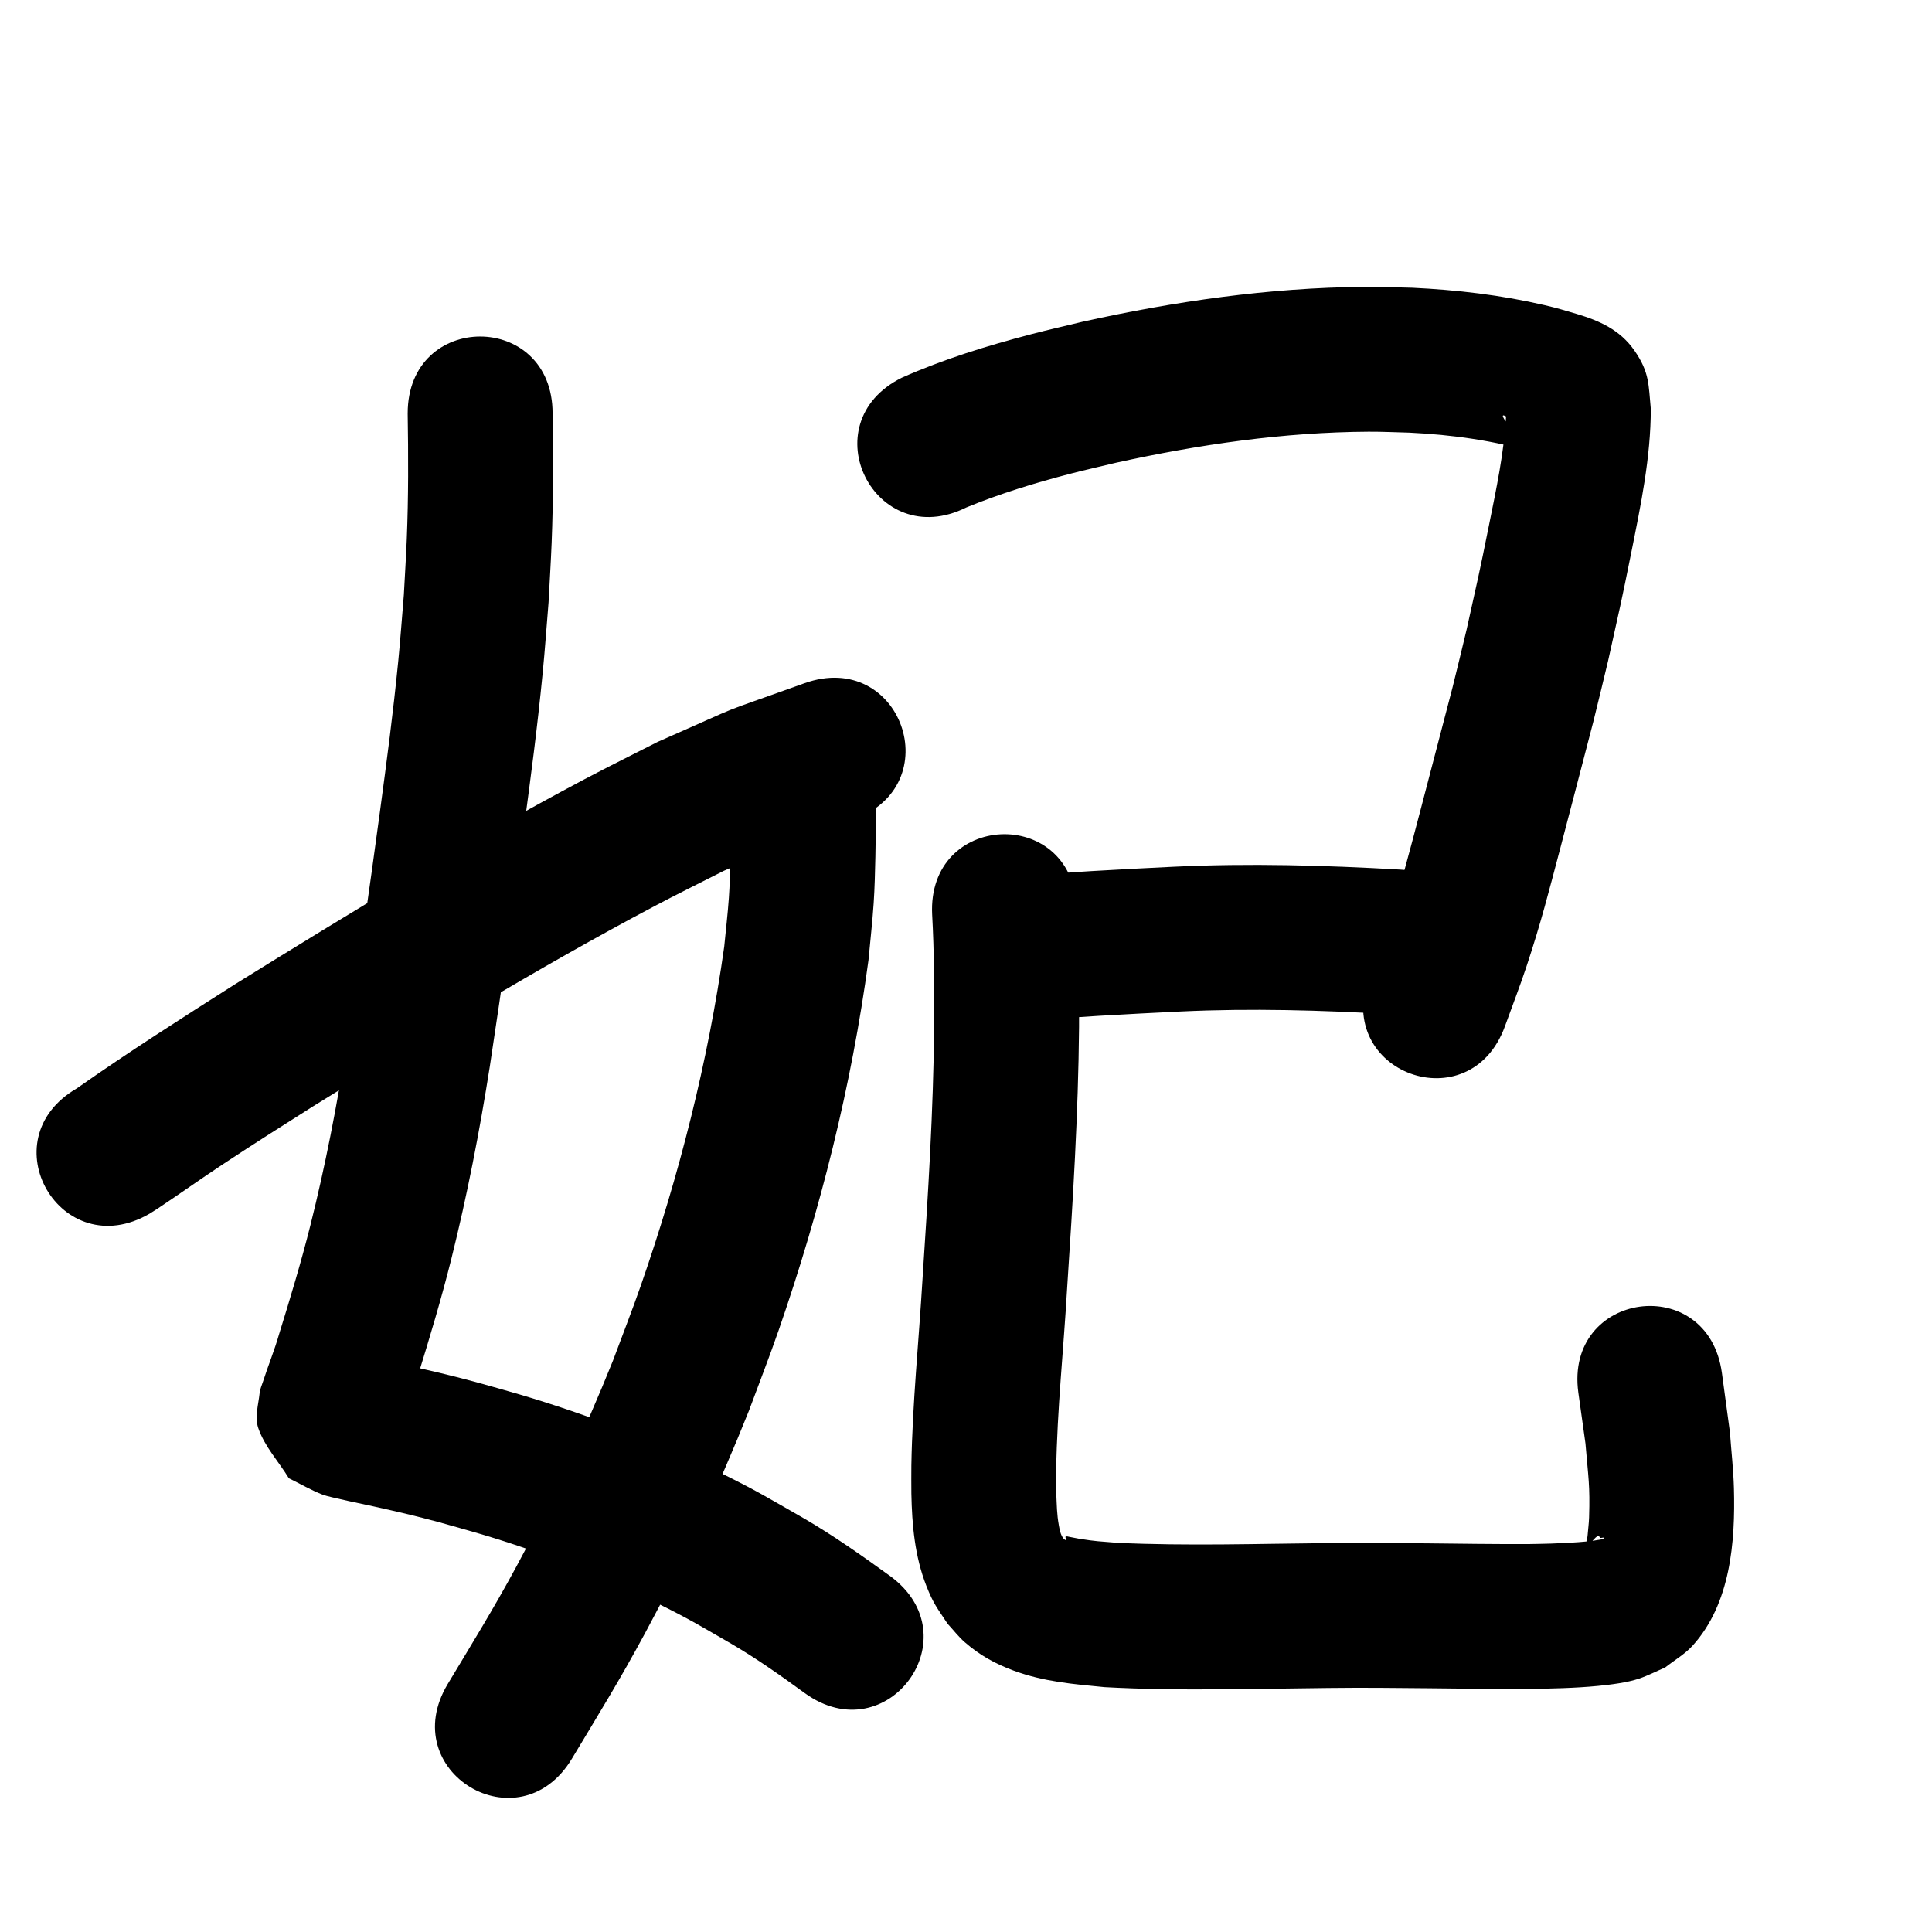 <?xml version="1.0" ?>
<svg xmlns="http://www.w3.org/2000/svg" viewBox="0 0 1000 1000">
<path d="m 211.014,213.955 c 0.358,21.668 0.41,43.36 -0.463,65.018 -0.39,9.666 -1.017,19.32 -1.525,28.98 -0.955,11.327 -1.747,22.67 -2.866,33.982 -2.753,27.828 -5.856,51.041 -9.6,78.851 -5.392,40.056 -11.141,80.052 -17.199,120.012 -4.954,31.452 -11.008,62.735 -18.759,93.623 -4.745,18.907 -10.381,37.551 -16.155,56.161 -2.35,8.261 -5.646,16.212 -8.27,24.381 -0.645,2.008 -1.575,3.97 -1.792,6.068 -0.621,6.016 -2.669,12.41 -0.706,18.131 3.292,9.594 10.56,17.32 15.841,25.979 5.875,2.85 11.53,6.209 17.626,8.551 3.185,1.224 23.054,5.309 26.12,5.989 12.579,2.788 21.675,4.881 34.284,8.288 7.033,1.9 14.016,3.984 21.024,5.975 31.488,9.331 62.165,21.3 91.601,35.869 17.365,8.594 22.285,11.749 38.643,21.165 13.072,7.665 25.427,16.419 37.665,25.325 42.928,31.139 86.966,-29.57 44.038,-60.71 v 0 c -14.424,-10.435 -28.978,-20.7 -44.382,-29.67 -18.786,-10.745 -24.306,-14.272 -44.232,-24.066 -33.079,-16.259 -67.531,-29.626 -102.877,-40.069 -7.686,-2.174 -15.344,-4.447 -23.057,-6.521 -13.595,-3.655 -23.481,-5.927 -36.999,-8.922 -4.078,-0.904 -8.165,-1.767 -12.254,-2.62 -1.886,-0.394 -5.975,-3.022 -5.669,-1.12 0.415,2.578 4.166,3.15 6.249,4.726 13.345,27.108 11.227,12.87 9.224,34.223 -0.062,0.656 0.277,-1.291 0.48,-1.918 0.641,-1.978 1.37,-3.926 2.052,-5.89 4.324,-12.452 2.327,-6.586 7.032,-20.963 6.278,-20.281 12.385,-40.599 17.527,-61.207 8.196,-32.847 14.639,-66.102 19.901,-99.539 6.13,-40.463 11.962,-80.961 17.412,-121.522 3.908,-29.081 7.119,-53.19 9.971,-82.317 1.185,-12.097 2.017,-24.225 3.026,-36.337 0.535,-10.342 1.195,-20.678 1.604,-31.026 0.881,-22.277 0.855,-44.591 0.486,-66.878 0,-53.033 -75,-53.033 -75,0 z"/>
<path d="m 377.523,400.714 c 0.109,1.335 0.257,2.667 0.326,4.005 0.327,6.327 0.382,14.118 0.381,20.157 -0.002,12.614 -0.116,27.408 -0.971,39.848 -0.58,8.426 -1.601,16.816 -2.401,25.225 -8.381,59.754 -23.349,118.482 -43.166,175.446 -4.524,13.006 -9.58,25.82 -14.37,38.731 -14.668,36.54 -31.38,72.274 -50.14,106.896 -11.949,22.053 -22.55,39.171 -35.43,60.608 -27.298,45.468 37.003,84.073 64.301,38.605 v 0 c 14.173,-23.622 24.6,-40.424 37.783,-64.83 20.16,-37.324 38.103,-75.846 53.822,-115.244 5.126,-13.88 10.537,-27.658 15.379,-41.639 21.542,-62.204 37.71,-126.362 46.499,-191.632 0.89,-9.781 2.018,-19.544 2.67,-29.344 0.537,-8.078 0.706,-16.178 0.896,-24.271 0.388,-16.545 0.347,-33.178 -0.917,-49.686 -5.039,-52.793 -79.7,-45.667 -74.661,7.126 z"/>
<path d="m 77.457,628.18 c 1.349,-0.853 2.716,-1.677 4.046,-2.56 11.214,-7.444 22.164,-15.271 33.398,-22.69 18.653,-12.318 27.39,-17.74 46.991,-30.203 57.989,-35.923 116.438,-71.713 176.742,-103.649 11.873,-6.288 23.943,-12.196 35.915,-18.294 44.818,-19.512 22.458,-10.733 67.016,-26.498 49.95,-17.82 24.748,-88.459 -25.201,-70.639 v 0 c -50.787,18.249 -25.478,8.176 -75.885,30.322 -12.646,6.455 -25.393,12.715 -37.938,19.364 -61.778,32.748 -121.492,69.288 -180.896,106.106 -27.586,17.545 -55.168,35.108 -81.917,53.919 -45.835,26.677 -8.107,91.497 37.727,64.82 z"/>
<path d="m 500.193,262.647 c 17.484,-7.183 35.702,-12.745 53.988,-17.491 7.85,-2.038 15.771,-3.793 23.657,-5.689 42.886,-9.428 86.587,-15.774 130.568,-16.02 7.024,-0.039 14.045,0.326 21.067,0.489 22.078,1.063 44.068,4.079 65.253,10.454 -5.15,-2.301 6.356,2.298 4.789,1.664 -6.141,-2.483 -7.354,-2.409 -13.749,-9.891 -16.157,-18.905 -1.786,-7.202 -6.227,-10.775 -1.054,19.001 -5.072,37.7 -8.819,56.305 -5.417,26.894 -5.474,26.491 -11.614,54.194 -2.433,9.999 -4.783,20.018 -7.299,29.996 -0.933,3.701 -15.644,59.931 -16.497,63.156 -5.879,22.244 -9.743,37.772 -16.993,59.463 -3.043,9.103 -6.566,18.038 -9.849,27.057 -18.055,49.865 52.464,75.399 70.52,25.534 v 0 c 3.688,-10.233 7.634,-20.376 11.063,-30.698 7.586,-22.836 11.676,-39.135 17.816,-62.367 1.258,-4.758 15.653,-59.8 16.818,-64.431 2.637,-10.475 5.097,-20.994 7.646,-31.491 6.1,-27.56 6.635,-29.292 12.003,-56.062 4.919,-24.532 10.107,-49.278 10.111,-74.416 -1.215,-12.35 -0.55,-18.804 -8.499,-30.224 -7.467,-10.727 -18.161,-15.411 -29.884,-18.915 -6.488,-1.907 -9.647,-2.919 -16.588,-4.536 -22.456,-5.234 -45.437,-7.913 -68.451,-9.001 -8.354,-0.155 -16.708,-0.539 -25.063,-0.465 -49.093,0.435 -97.883,7.468 -145.744,18.079 -8.831,2.145 -17.702,4.133 -26.494,6.434 -22.767,5.958 -45.487,12.955 -67.009,22.535 -47.455,23.675 -13.974,90.787 33.481,67.112 z"/>
<path d="m 526.58,528.749 c 28.205,-2.328 56.469,-3.853 84.734,-5.219 36.375,-1.714 72.767,-0.659 109.093,1.444 52.945,3.047 57.255,-71.829 4.309,-74.876 v 0 c -38.984,-2.231 -77.994,-3.333 -117.029,-1.48 -28.439,1.379 -56.881,2.882 -85.259,5.246 -52.952,2.935 -48.801,77.82 4.151,74.885 z"/>
<path d="m 482.486,473.436 c 1.063,19.261 1.107,38.556 1.034,57.84 -0.413,43.629 -3.161,87.19 -6.023,130.713 -1.915,32.183 -5.234,64.319 -5.778,96.575 -0.082,4.835 0.003,9.671 0.004,14.507 0.315,16.203 1.768,32.578 7.768,47.793 3.734,9.469 5.43,11.116 10.971,19.578 2.973,3.191 5.629,6.71 8.919,9.573 7.795,6.783 15.664,11.13 25.332,14.713 15.392,5.704 30.874,6.98 47.022,8.532 38.571,2.12 77.226,0.795 115.828,0.444 34.473,-0.415 68.937,0.597 103.409,0.505 12.033,-0.221 24.099,-0.414 36.088,-1.578 6.456,-0.627 15.157,-1.706 21.276,-3.761 4.649,-1.561 9.023,-3.847 13.534,-5.771 4.72,-3.751 10.105,-6.79 14.159,-11.253 19.735,-21.728 22.198,-53.775 21.439,-81.591 -0.263,-9.644 -1.372,-19.246 -2.058,-28.869 -1.387,-10.252 -2.774,-20.503 -4.161,-30.755 -7.225,-52.539 -81.526,-42.32 -74.301,10.218 v 0 c 1.227,8.754 2.454,17.508 3.68,26.261 1.527,18.302 2.388,21.416 1.881,38.285 -0.098,3.272 -0.575,6.522 -0.815,9.787 -0.092,1.255 -1.055,2.868 -0.179,3.771 1.71,1.761 5.177,-6.514 6.763,-2.911 0.631,0.02 2.239,-0.469 1.894,0.06 -0.485,0.745 -1.642,0.718 -2.514,0.892 -2.029,0.406 -4.091,0.633 -6.15,0.842 -5.424,0.551 -13.473,0.945 -18.753,1.117 -3.996,0.13 -7.995,0.17 -11.992,0.256 -34.631,0.101 -69.253,-0.947 -103.885,-0.502 -36.113,0.33 -72.266,1.517 -108.359,-0.139 -9.936,-0.827 -10.952,-0.702 -19.952,-2.126 -1.699,-0.269 -3.371,-0.694 -5.069,-0.97 -0.619,-0.1 -1.3,-0.409 -1.875,-0.157 -0.588,0.257 0.722,1.672 0.14,1.919 -2.562,-0.886 -3.344,-5.664 -3.696,-7.666 -1.086,-6.168 -1.031,-10.135 -1.346,-16.629 -0.014,-3.996 -0.104,-7.993 -0.042,-11.988 0.486,-31.41 3.849,-62.701 5.654,-94.042 2.962,-45.074 5.785,-90.188 6.185,-135.372 0.067,-20.623 0.007,-41.257 -1.128,-61.855 -2.654,-52.967 -77.56,-49.213 -74.906,3.754 z"/>
</svg>
